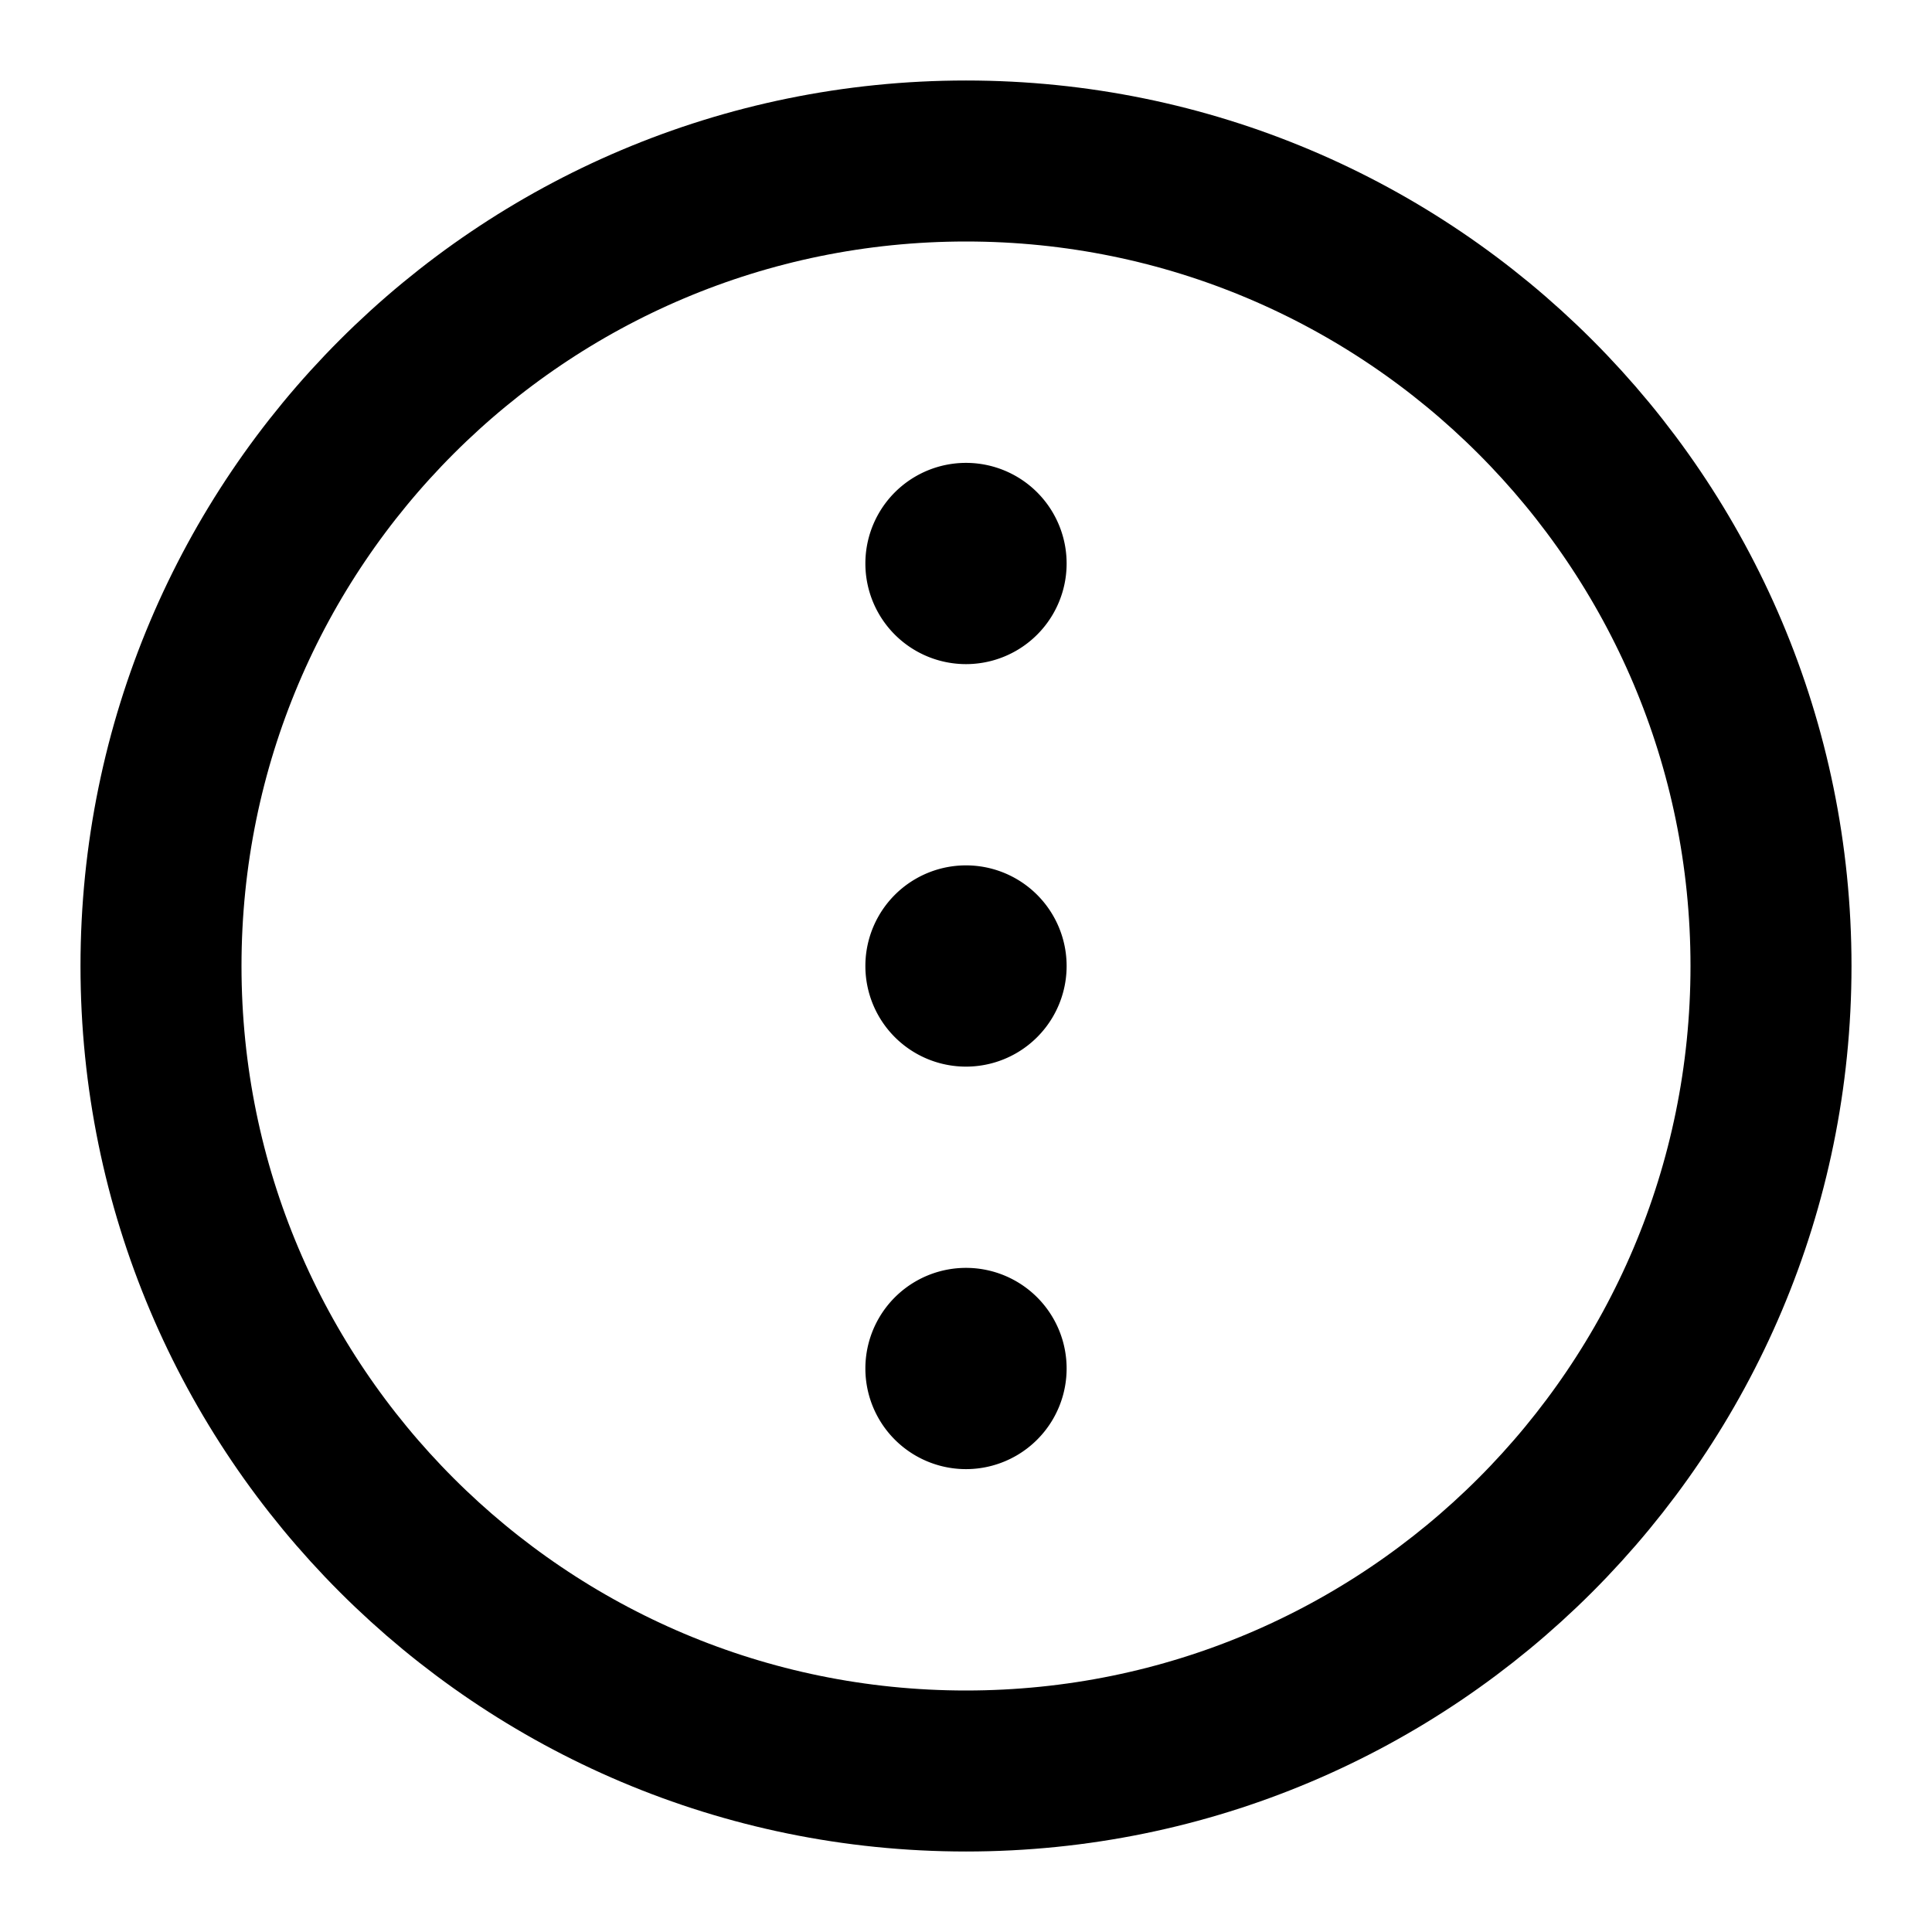 <svg xmlns="http://www.w3.org/2000/svg" xmlns:xlink="http://www.w3.org/1999/xlink" aria-hidden="true" role="img" class="iconify iconify--icon-park-outline" width="1em" height="1em" preserveAspectRatio="xMidYMid meet" viewBox="0 0 48 48"><g fill="none"><path stroke="currentColor" stroke-linejoin="round" stroke-width="4" d="M24 44c11.046 0 20-8.954 20-20S35.046 4 24 4S4 12.954 4 24s8.954 20 20 20Z"></path><path fill="currentColor" fill-rule="evenodd" d="M21.5 14a2.5 2.5 0 1 0 5 0a2.5 2.5 0 0 0-5 0Zm0 10a2.5 2.5 0 1 0 5 0a2.5 2.5 0 0 0-5 0ZM24 36.5a2.5 2.5 0 1 1 0-5a2.5 2.5 0 0 1 0 5Z" clip-rule="evenodd"></path></g></svg>